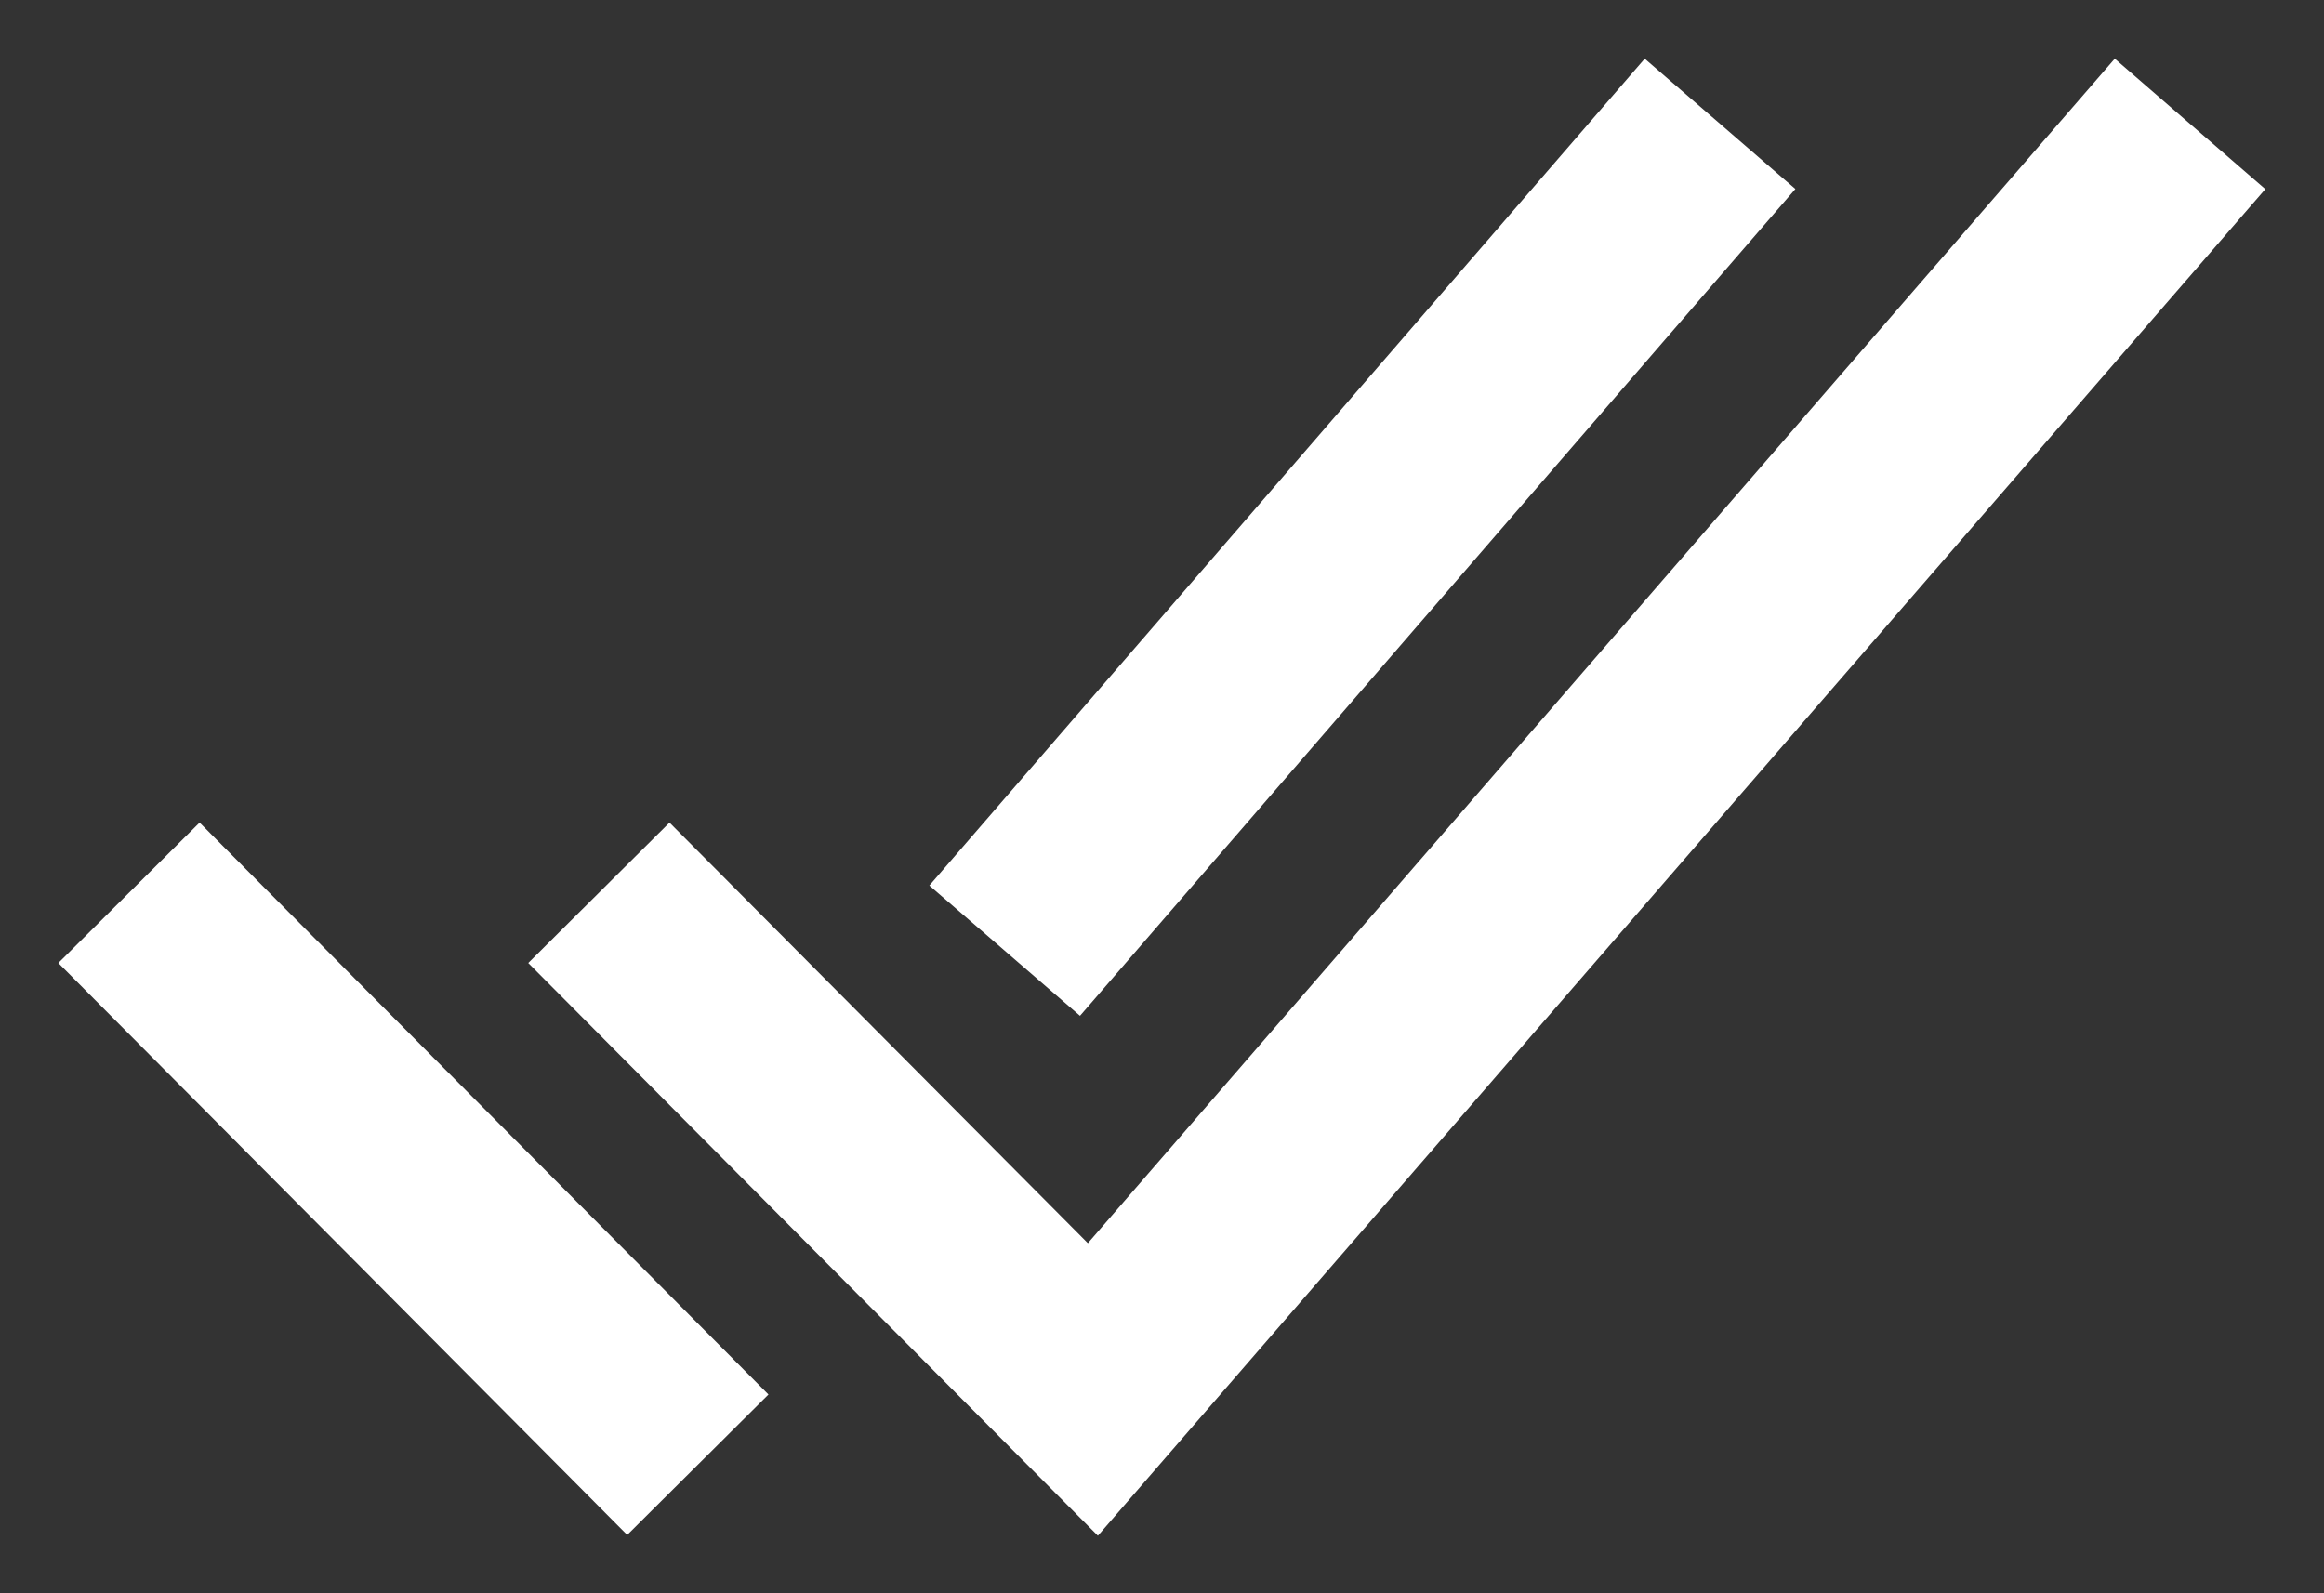 <svg width="35" height="24" viewBox="0 0 35 24" fill="none" xmlns="http://www.w3.org/2000/svg">
<rect x="0" y="0" width="35" height="24" fill="#333333" stroke="none"/>
<path d="M32 3L16.459 20.93L10.077 14.512M9.452 21L3 14.512M24.923 3L16.112 13.186" stroke="white" stroke-width="3" stroke-miterlimit="10" stroke-linecap="square"/>
</svg>
